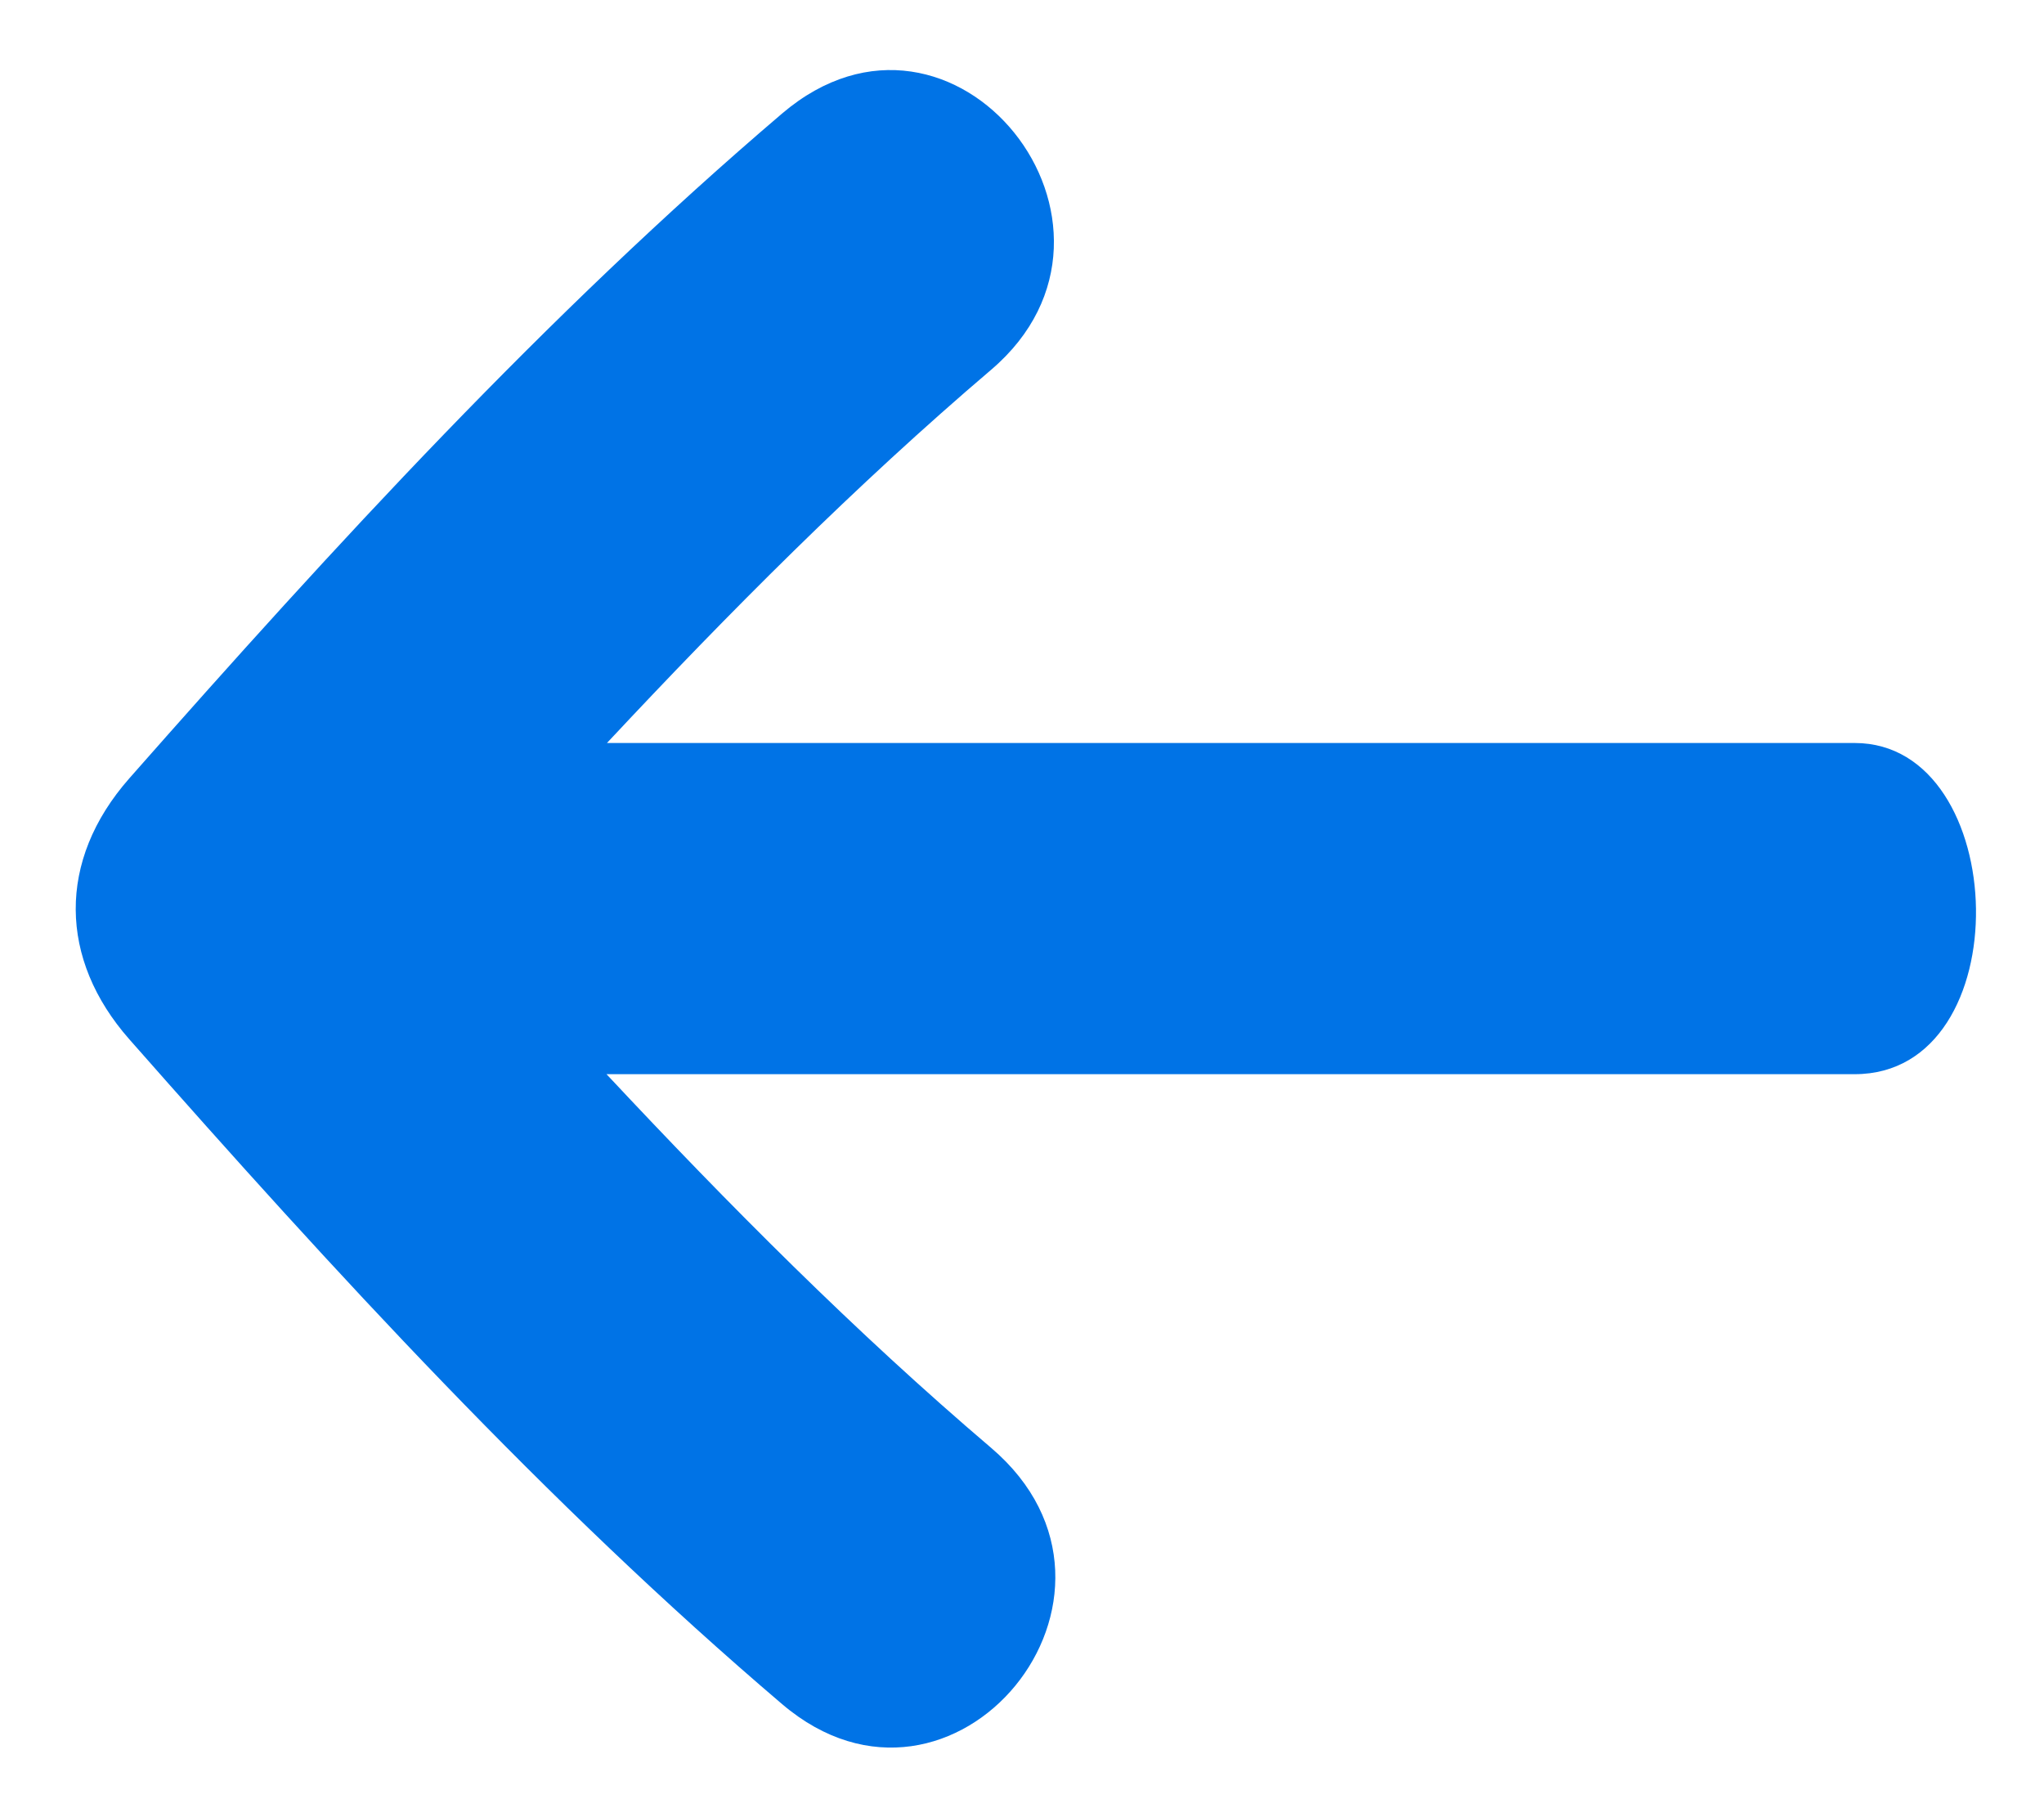 <svg width="18" height="16" viewBox="0 0 18 16" fill="none" xmlns="http://www.w3.org/2000/svg">
<path d="M1.139 6.853C2.942 4.807 4.81 2.77 6.888 0.999C8.402 -0.29 10.213 1.991 8.728 3.256C7.533 4.274 6.42 5.392 5.345 6.542L16.333 6.542C17.715 6.542 17.799 9.458 16.333 9.458L5.341 9.458C6.418 10.609 7.531 11.729 8.728 12.748C10.245 14.04 8.394 16.287 6.888 15.005C4.81 13.235 2.942 11.198 1.139 9.151C0.519 8.448 0.5 7.578 1.139 6.853Z" fill="#0073E6"/>
</svg>
